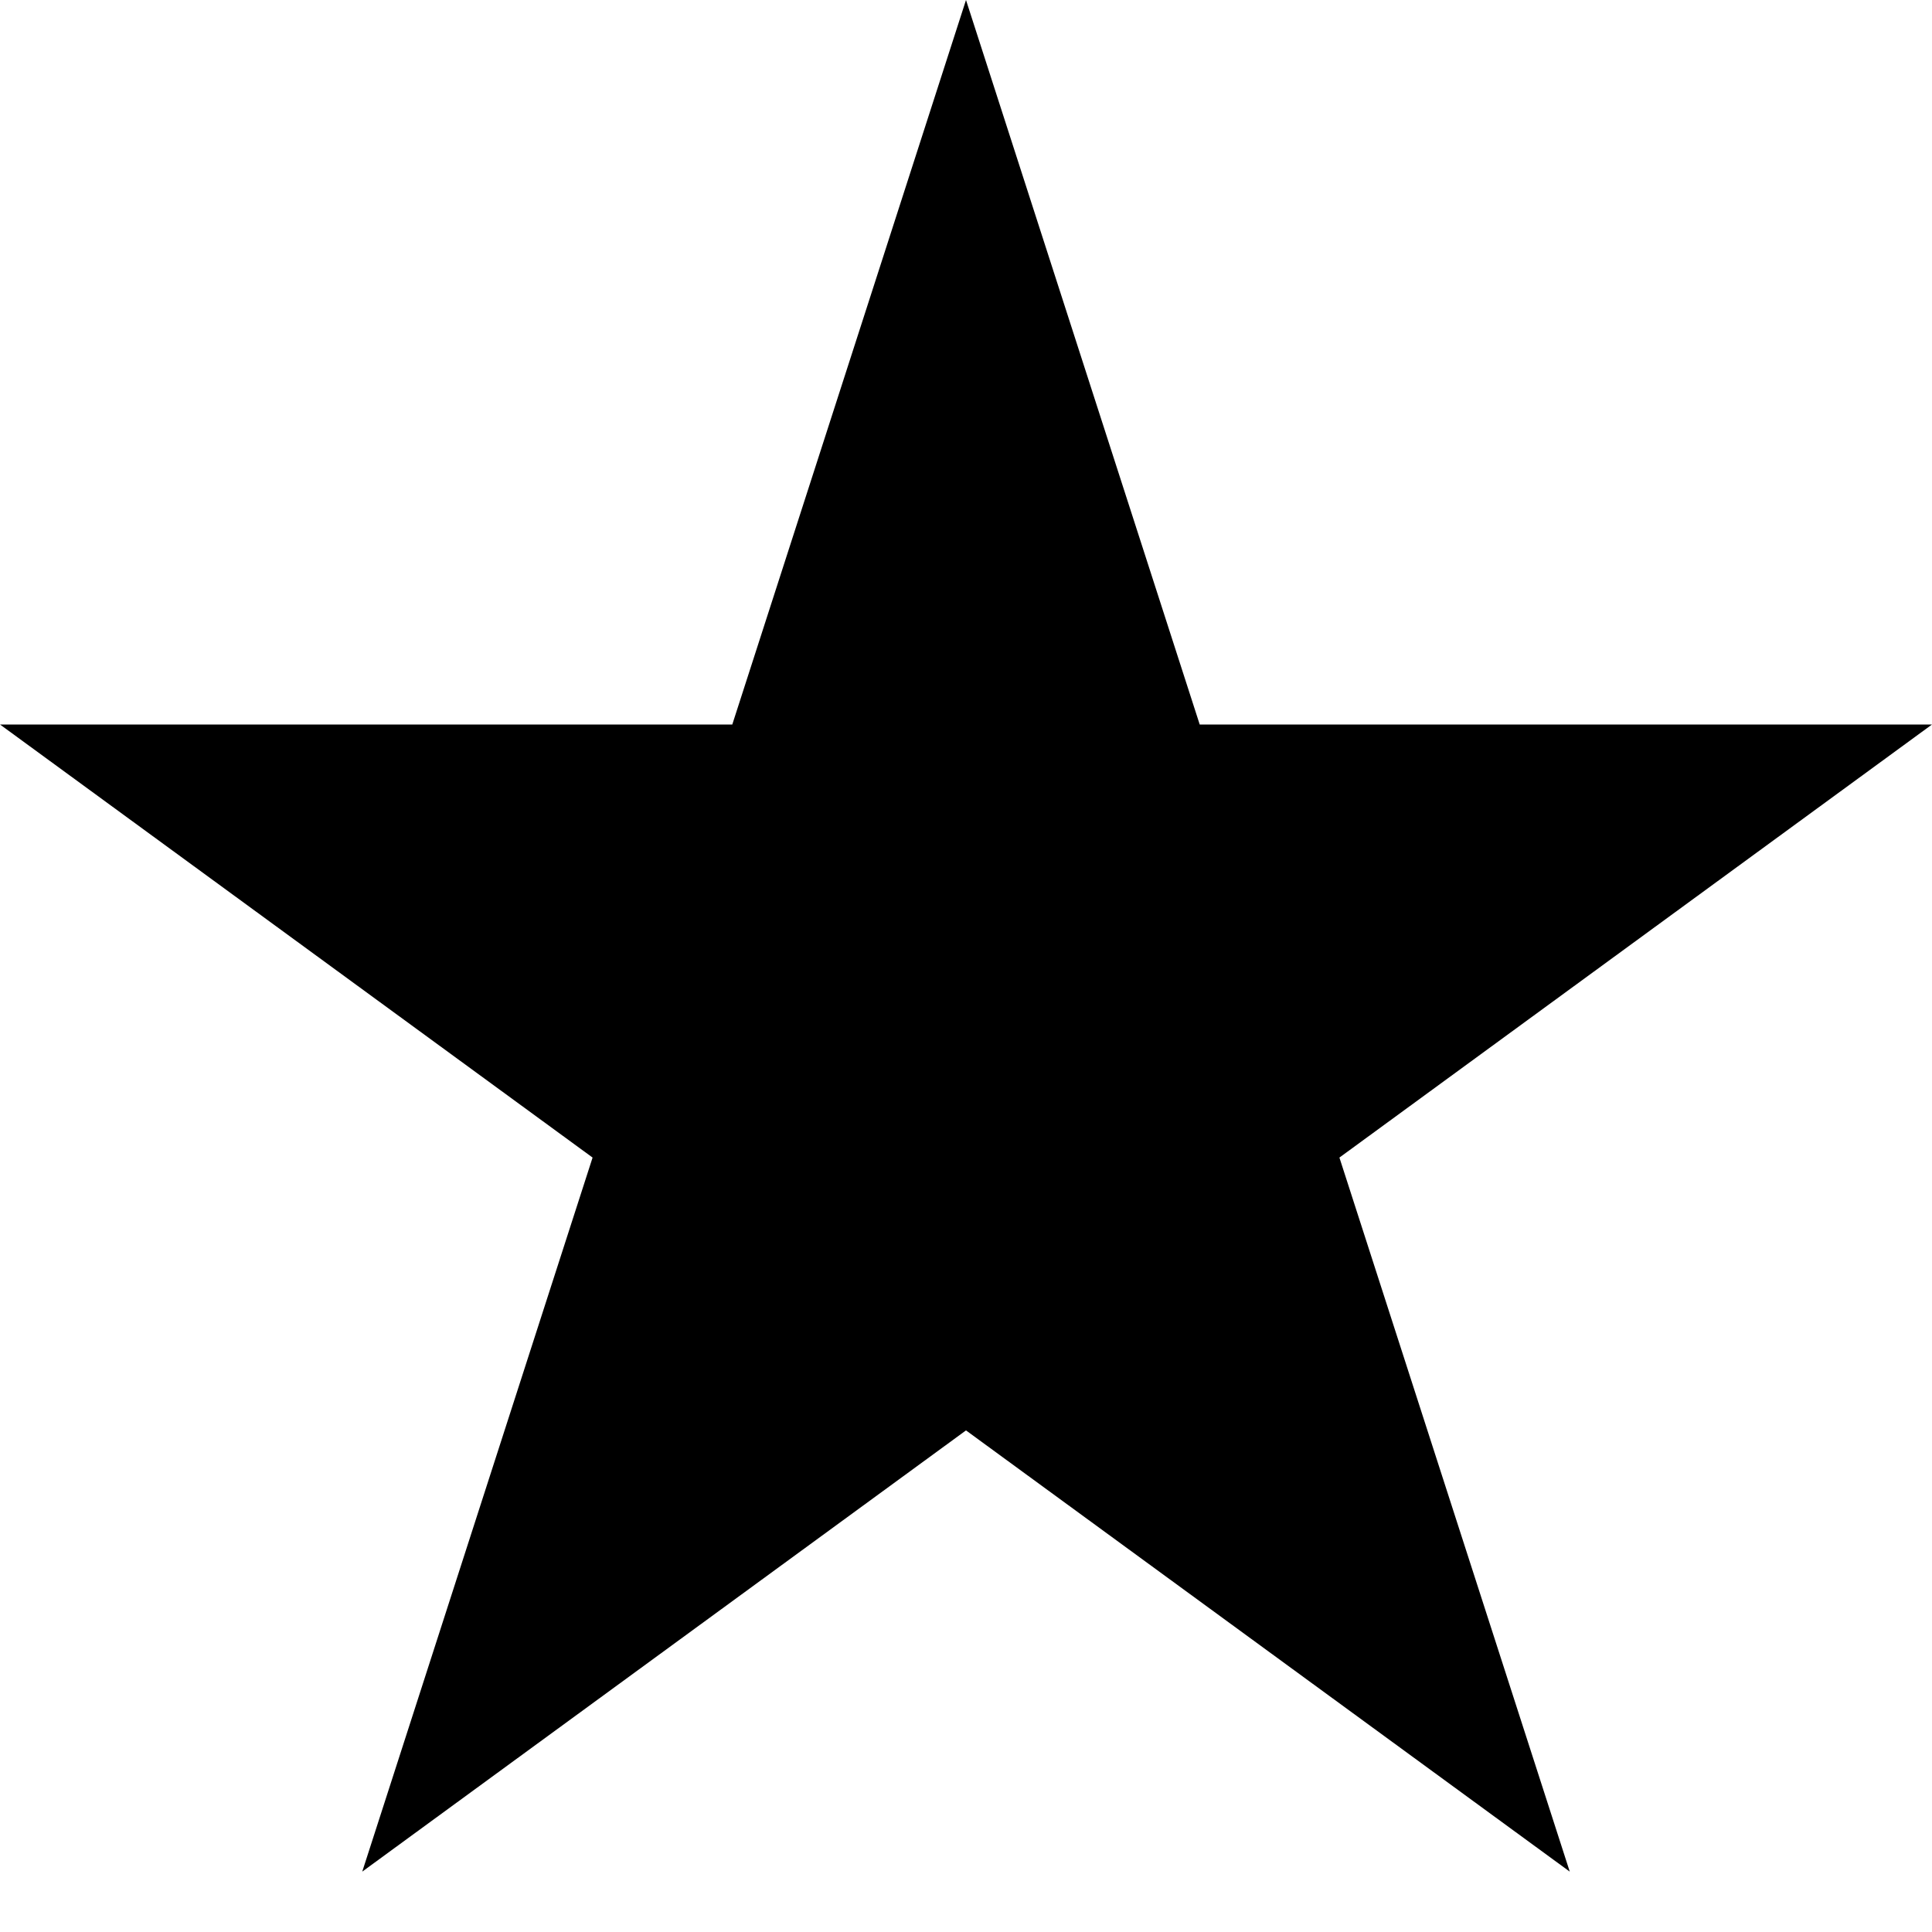 <svg data-icon="star" version="1.1" xmlns="http://www.w3.org/2000/svg" width="32" height="32" class="iconic iconic-star iconic-size-md" viewBox="0 0 32 32">
  <g class="iconic-metadata">
    <title>Star</title>
  </g>
  <g data-width="32" data-height="31" class="iconic-container">
    <path class="iconic-property-fill" d="M22.185 19.173l9.815-7.173h-12.129l-3.871-12-3.871 12h-12.129l9.815 7.173-3.815 11.827 10-7.308 10 7.308z" />
  </g>
</svg>